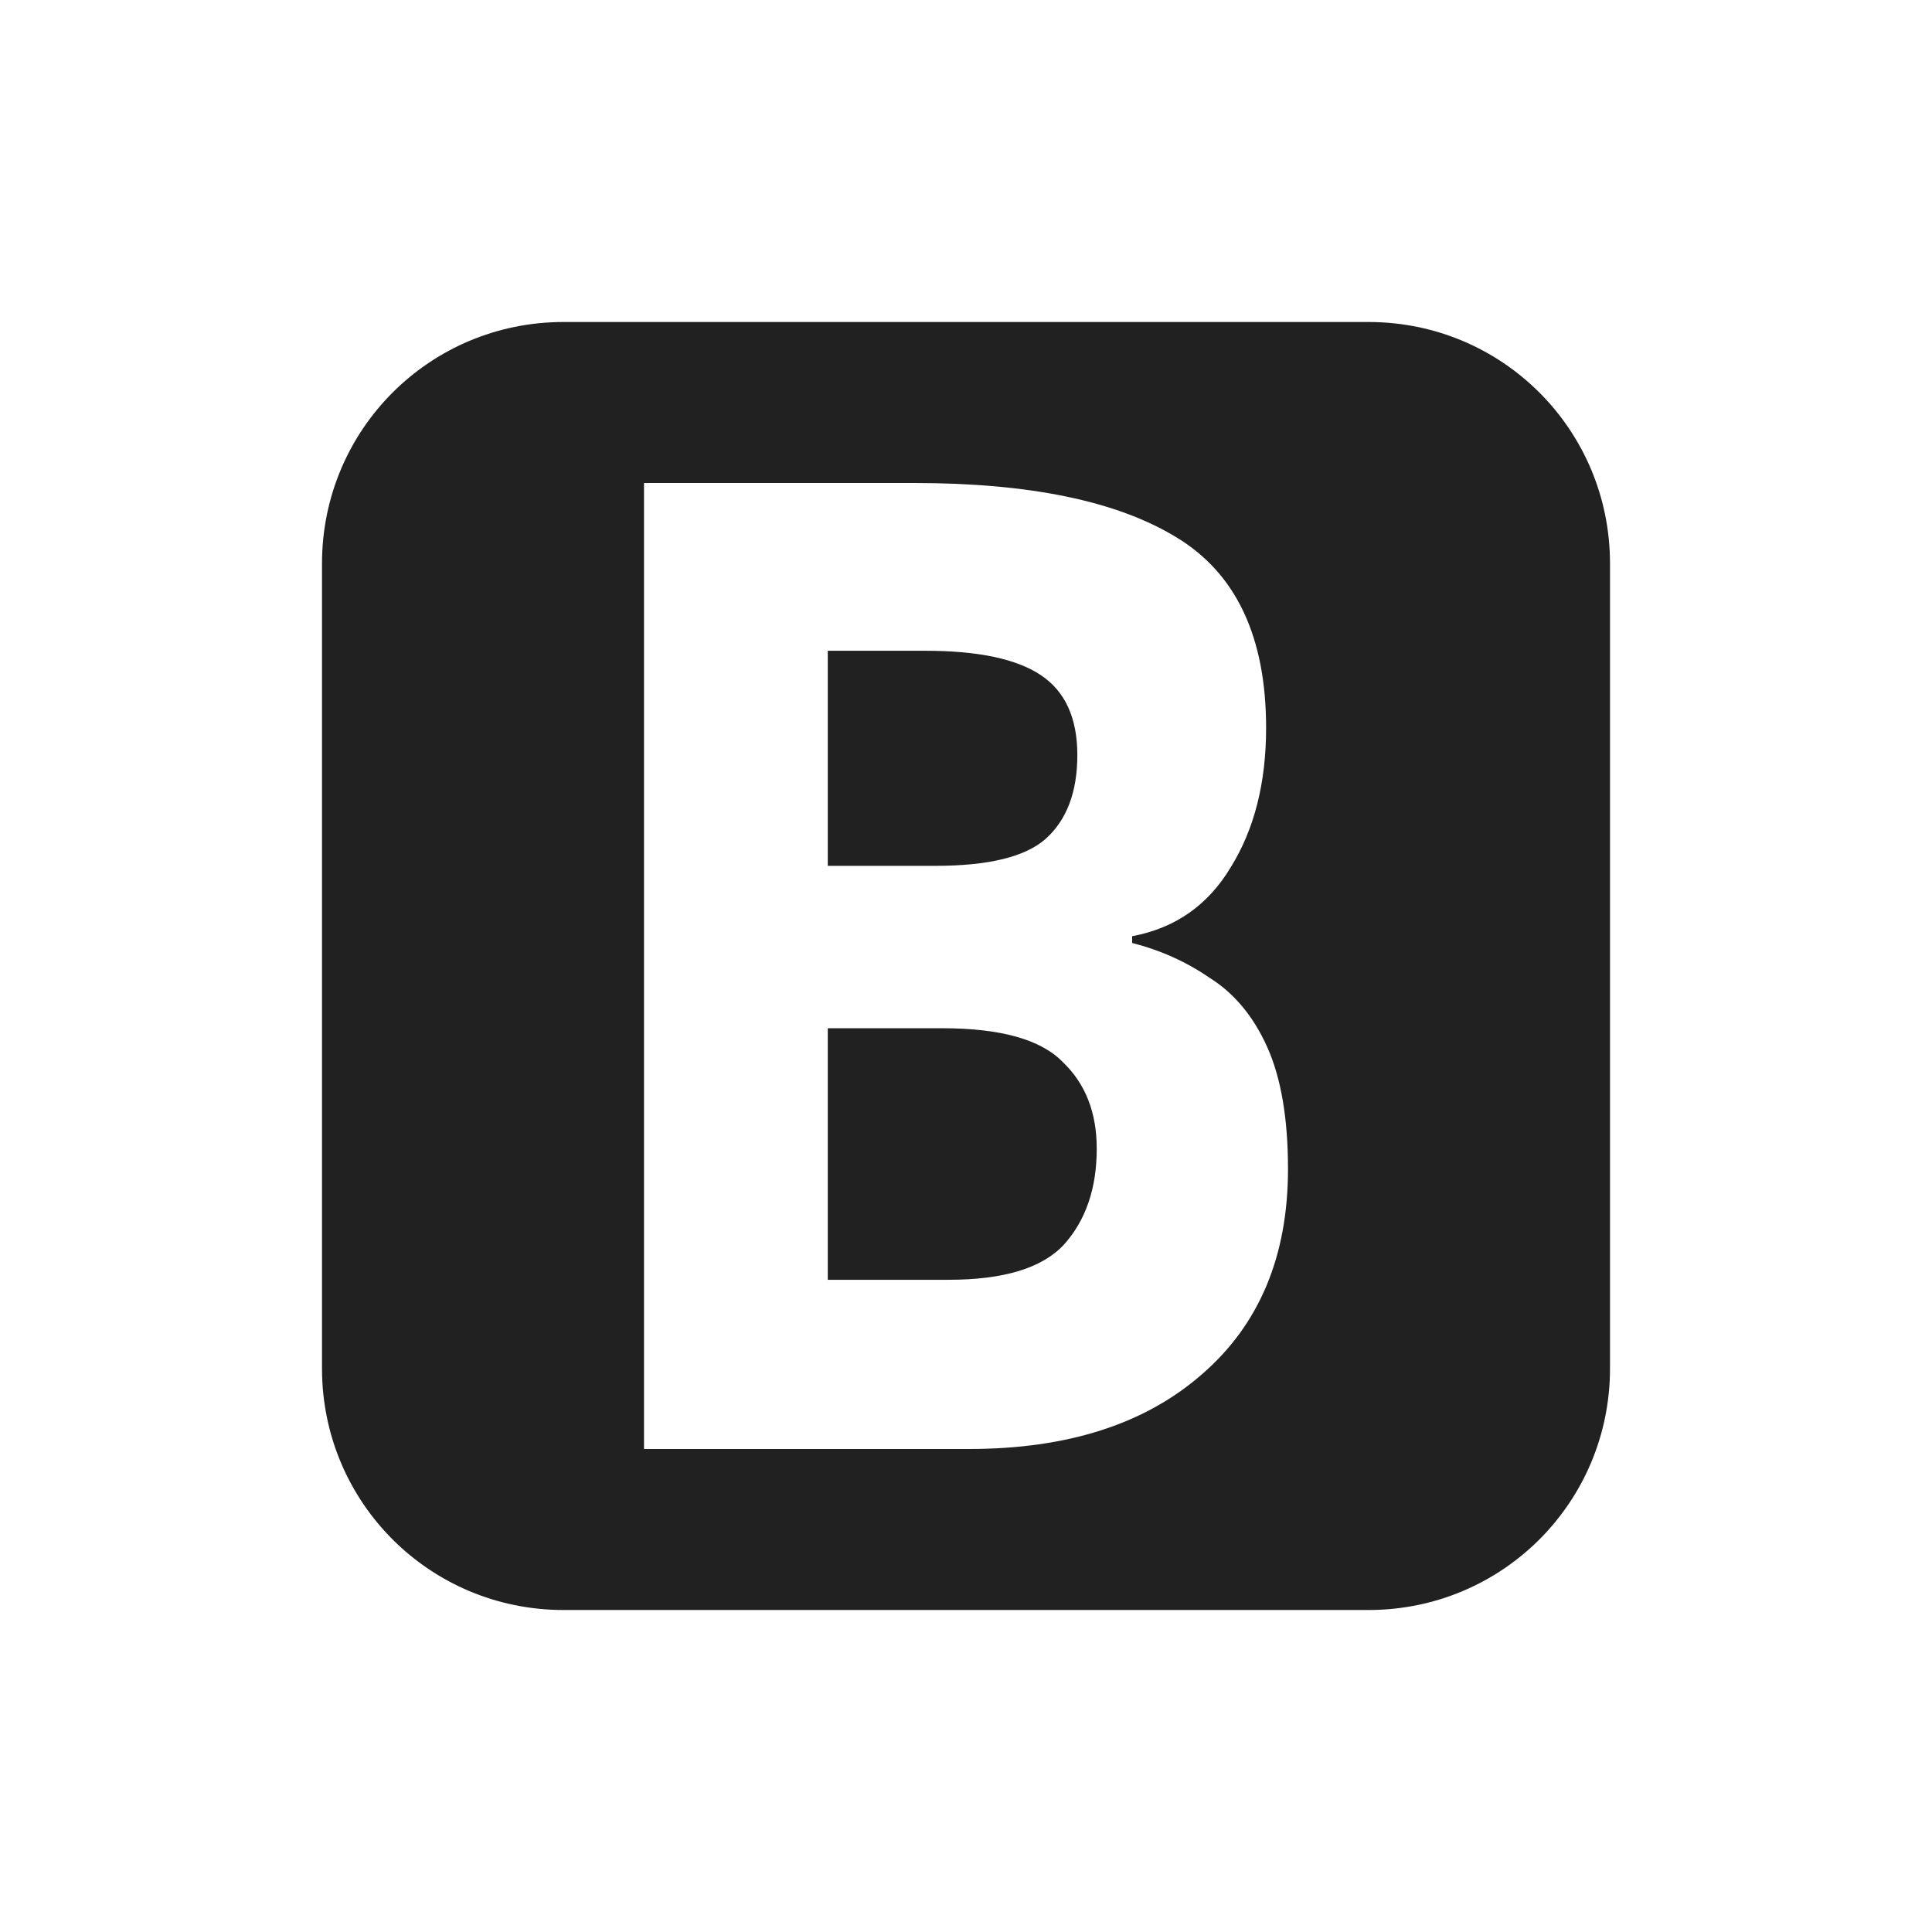 <?xml version="1.0" encoding="UTF-8"?>
<svg width="24" height="24" version="1.1" viewBox="0 0 24 24" xmlns="http://www.w3.org/2000/svg">
<path d="m7 4c-1.662 0-3 1.338-3 3v10c0 1.662 1.338 3 3 3h10c1.662 0 3-1.338 3-3v-10c0-1.662-1.338-3-3-3h-10zm1 2h3.357c1.432 0 2.516 0.224 3.252 0.672 0.746 0.448 1.119 1.239 1.119 2.371 0 0.683-0.147 1.26-0.439 1.73-0.282 0.471-0.69 0.757-1.225 0.857v0.084c0.353 0.09 0.674 0.234 0.967 0.436 0.302 0.19 0.54 0.476 0.711 0.857 0.171 0.381 0.258 0.886 0.258 1.514 0 1.087-0.358 1.938-1.074 2.555-0.706 0.616-1.669 0.924-2.889 0.924h-4.037v-12zm2.283 2.084v2.672h1.332c0.665 0 1.123-0.112 1.375-0.336 0.262-0.235 0.393-0.582 0.393-1.041 0-0.459-0.151-0.791-0.453-0.992-0.302-0.202-0.78-0.303-1.435-0.303h-1.211zm0 4.689v3.125h1.498c0.686-1e-6 1.163-0.144 1.435-0.436 0.272-0.303 0.408-0.7 0.408-1.193 0-0.448-0.14-0.807-0.422-1.076-0.272-0.28-0.772-0.42-1.498-0.42h-1.422z" fill="#212121"/>
</svg>

